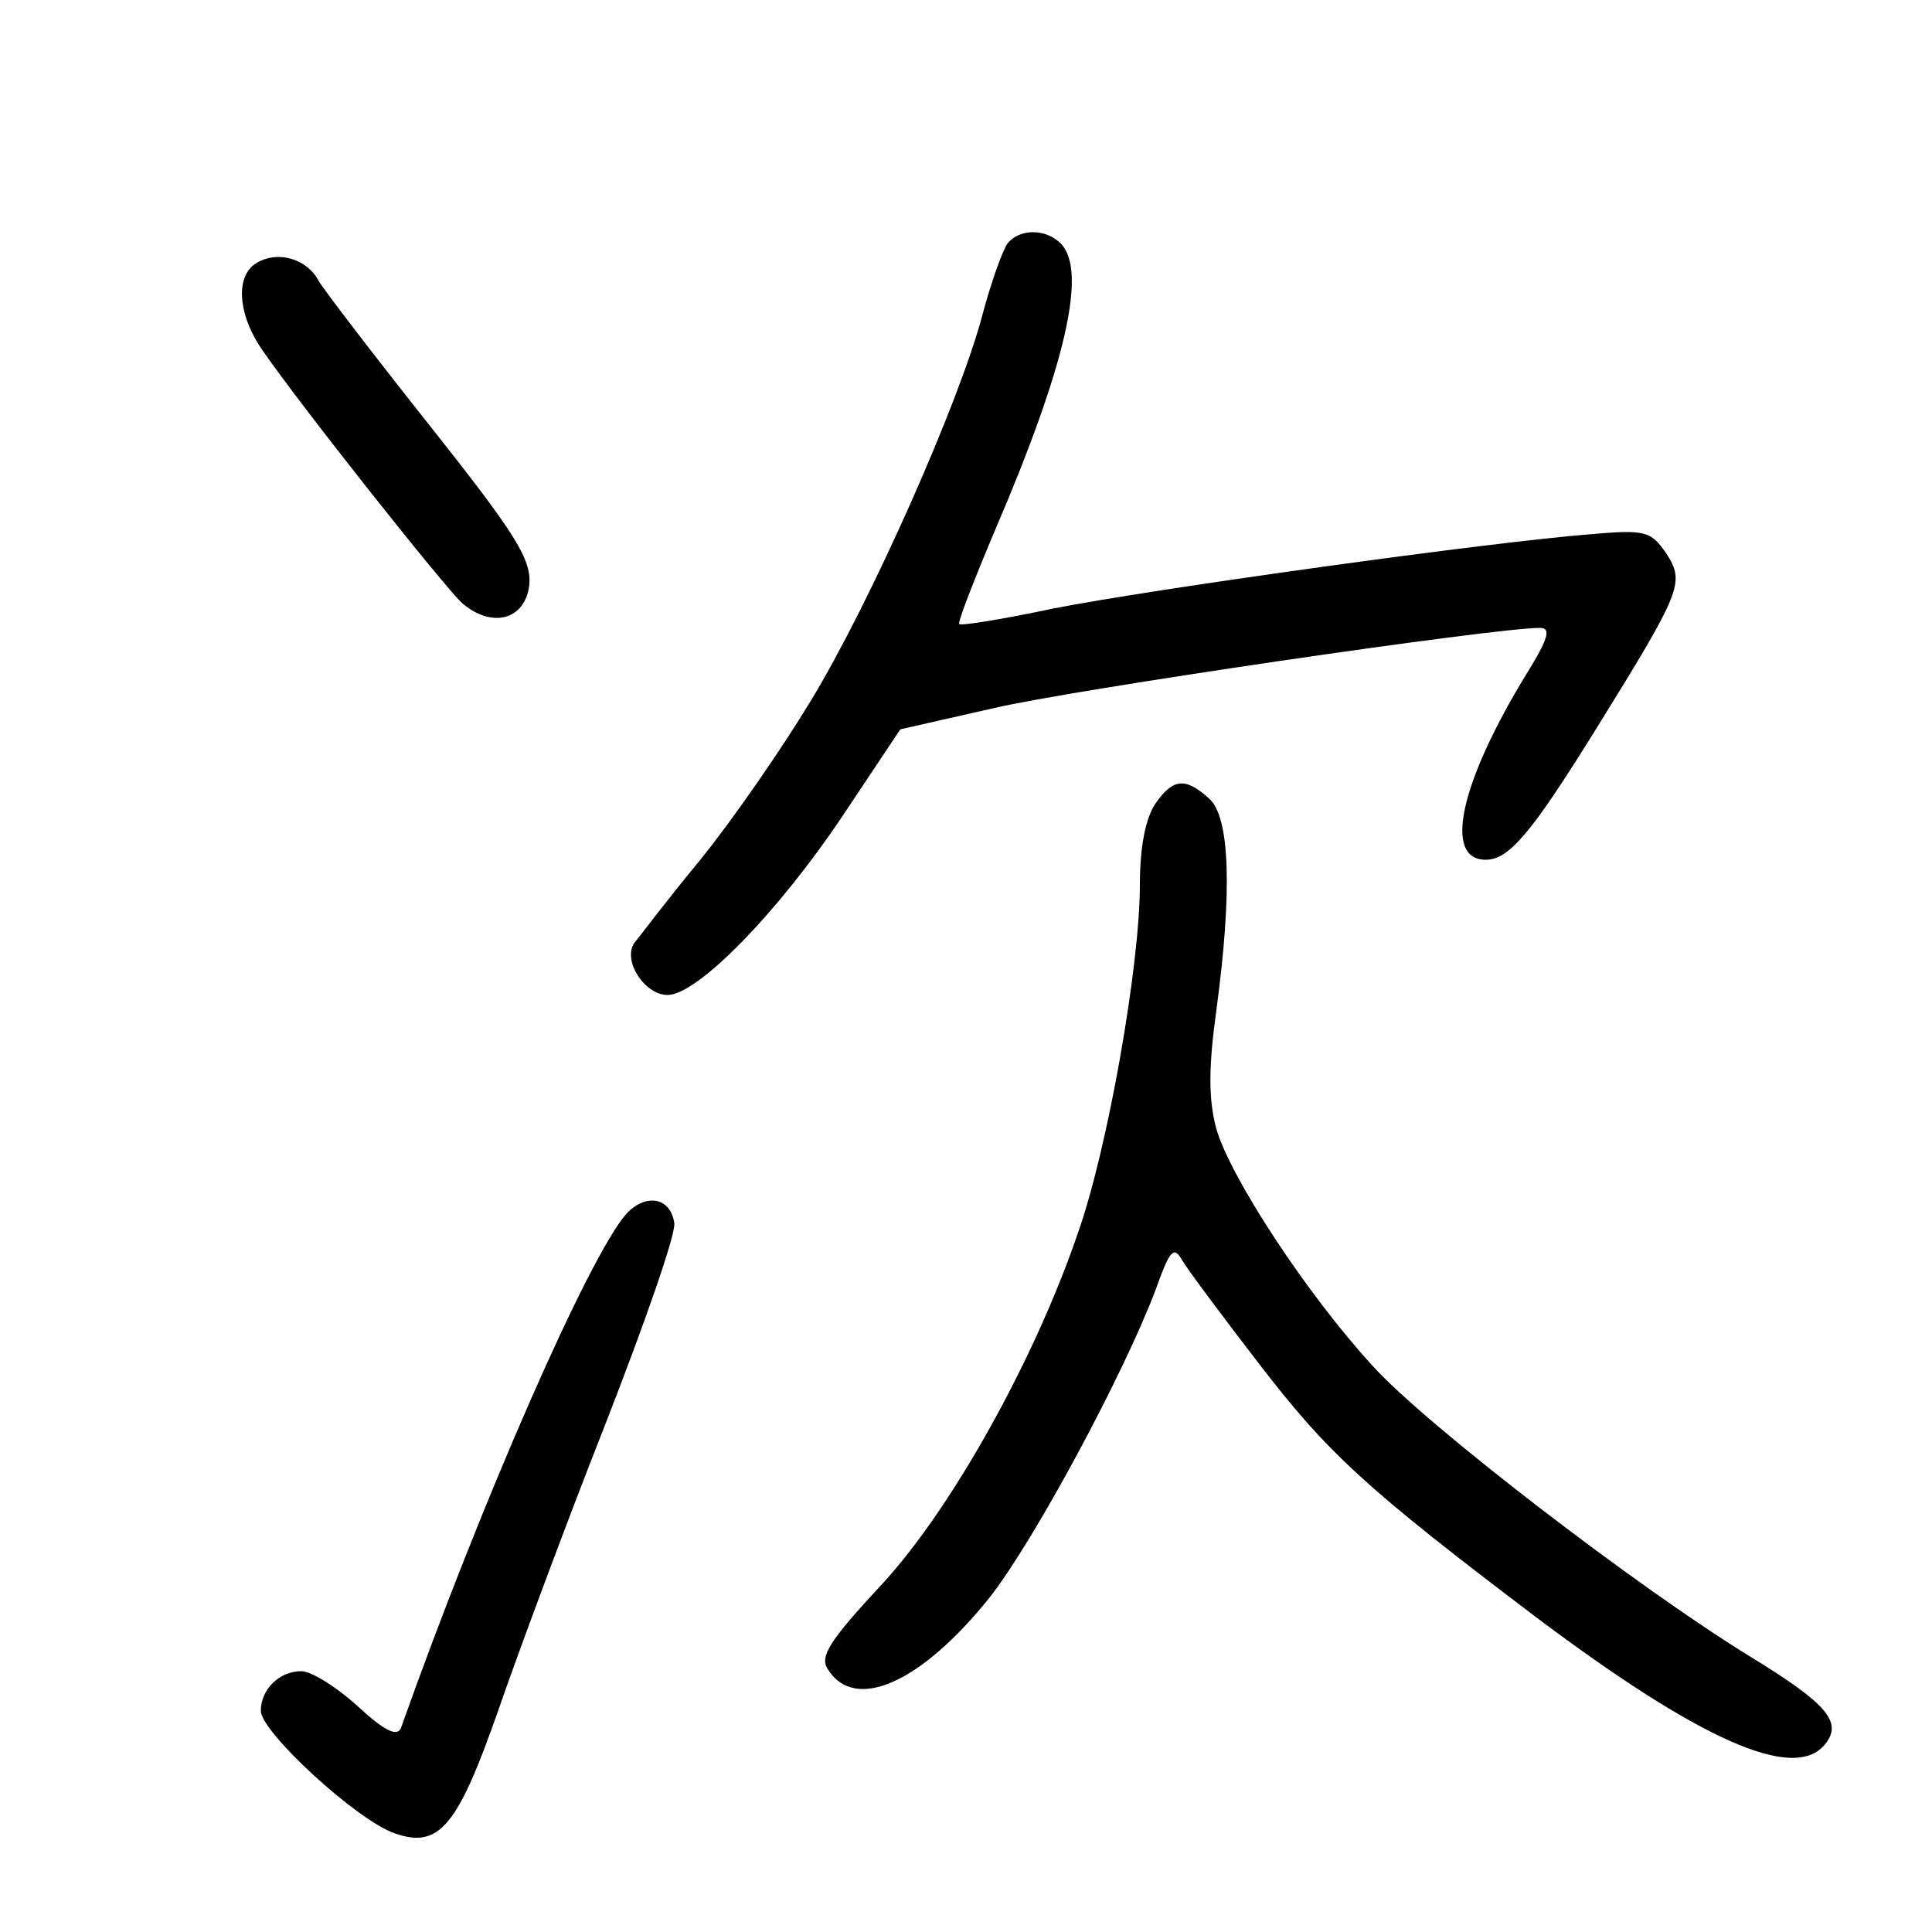 <?xml version="1.0"?>
<svg xmlns="http://www.w3.org/2000/svg" height="200pt" preserveAspectRatio="xMidYMid meet" viewBox="0 0 200 200" width="200pt">
  <g transform="matrix(.1 0 0 -.1 0 200)">
    <path d="m1043 1748c-5-7-17-40-26-74-24-91-117-300-178-400-29-48-80-122-114-164-34-41-64-81-69-87-11-19 12-53 35-53 31 0 114 85 181 185l60 90 97 22c81 19 517 83 565 83 12 0 9-11-14-48-69-113-86-192-42-192 24 0 47 27 114 135 90 145 92 152 73 182-16 23-21 25-78 20-104-8-456-57-557-77-52-11-95-18-97-16-2 1 15 45 37 97 73 170 96 269 68 297-16 16-43 15-55 0z"/>
    <path d="m266 1728c-23-13-20-54 6-91 40-58 186-242 206-261 31-27 66-18 70 19 2 26-14 52-102 163-58 73-110 141-116 151-12 23-42 32-64 19z"/>
    <path d="m1196 1168c-10-15-16-44-16-84 0-83-33-272-64-360-45-132-131-286-203-364-54-58-65-75-56-88 28-45 97-14 168 75 46 59 137 228 171 317 15 42 19 47 28 31 6-10 41-57 78-105 72-94 111-130 288-264 169-127 267-171 299-132 19 23 3 42-77 91-116 71-336 240-391 301-68 74-148 196-162 246-8 30-8 63 0 121 17 125 14 201-7 220-25 23-38 21-56-5z"/>
    <path d="m648 743c-39-45-150-298-233-532-4-9-17-3-45 23-22 20-48 36-58 36-23 0-42-19-42-41s100-114 139-127c46-16 65 8 107 128 20 58 69 190 110 294 41 105 74 199 72 210-4 27-30 31-50 9z"/>
  </g>
</svg>
